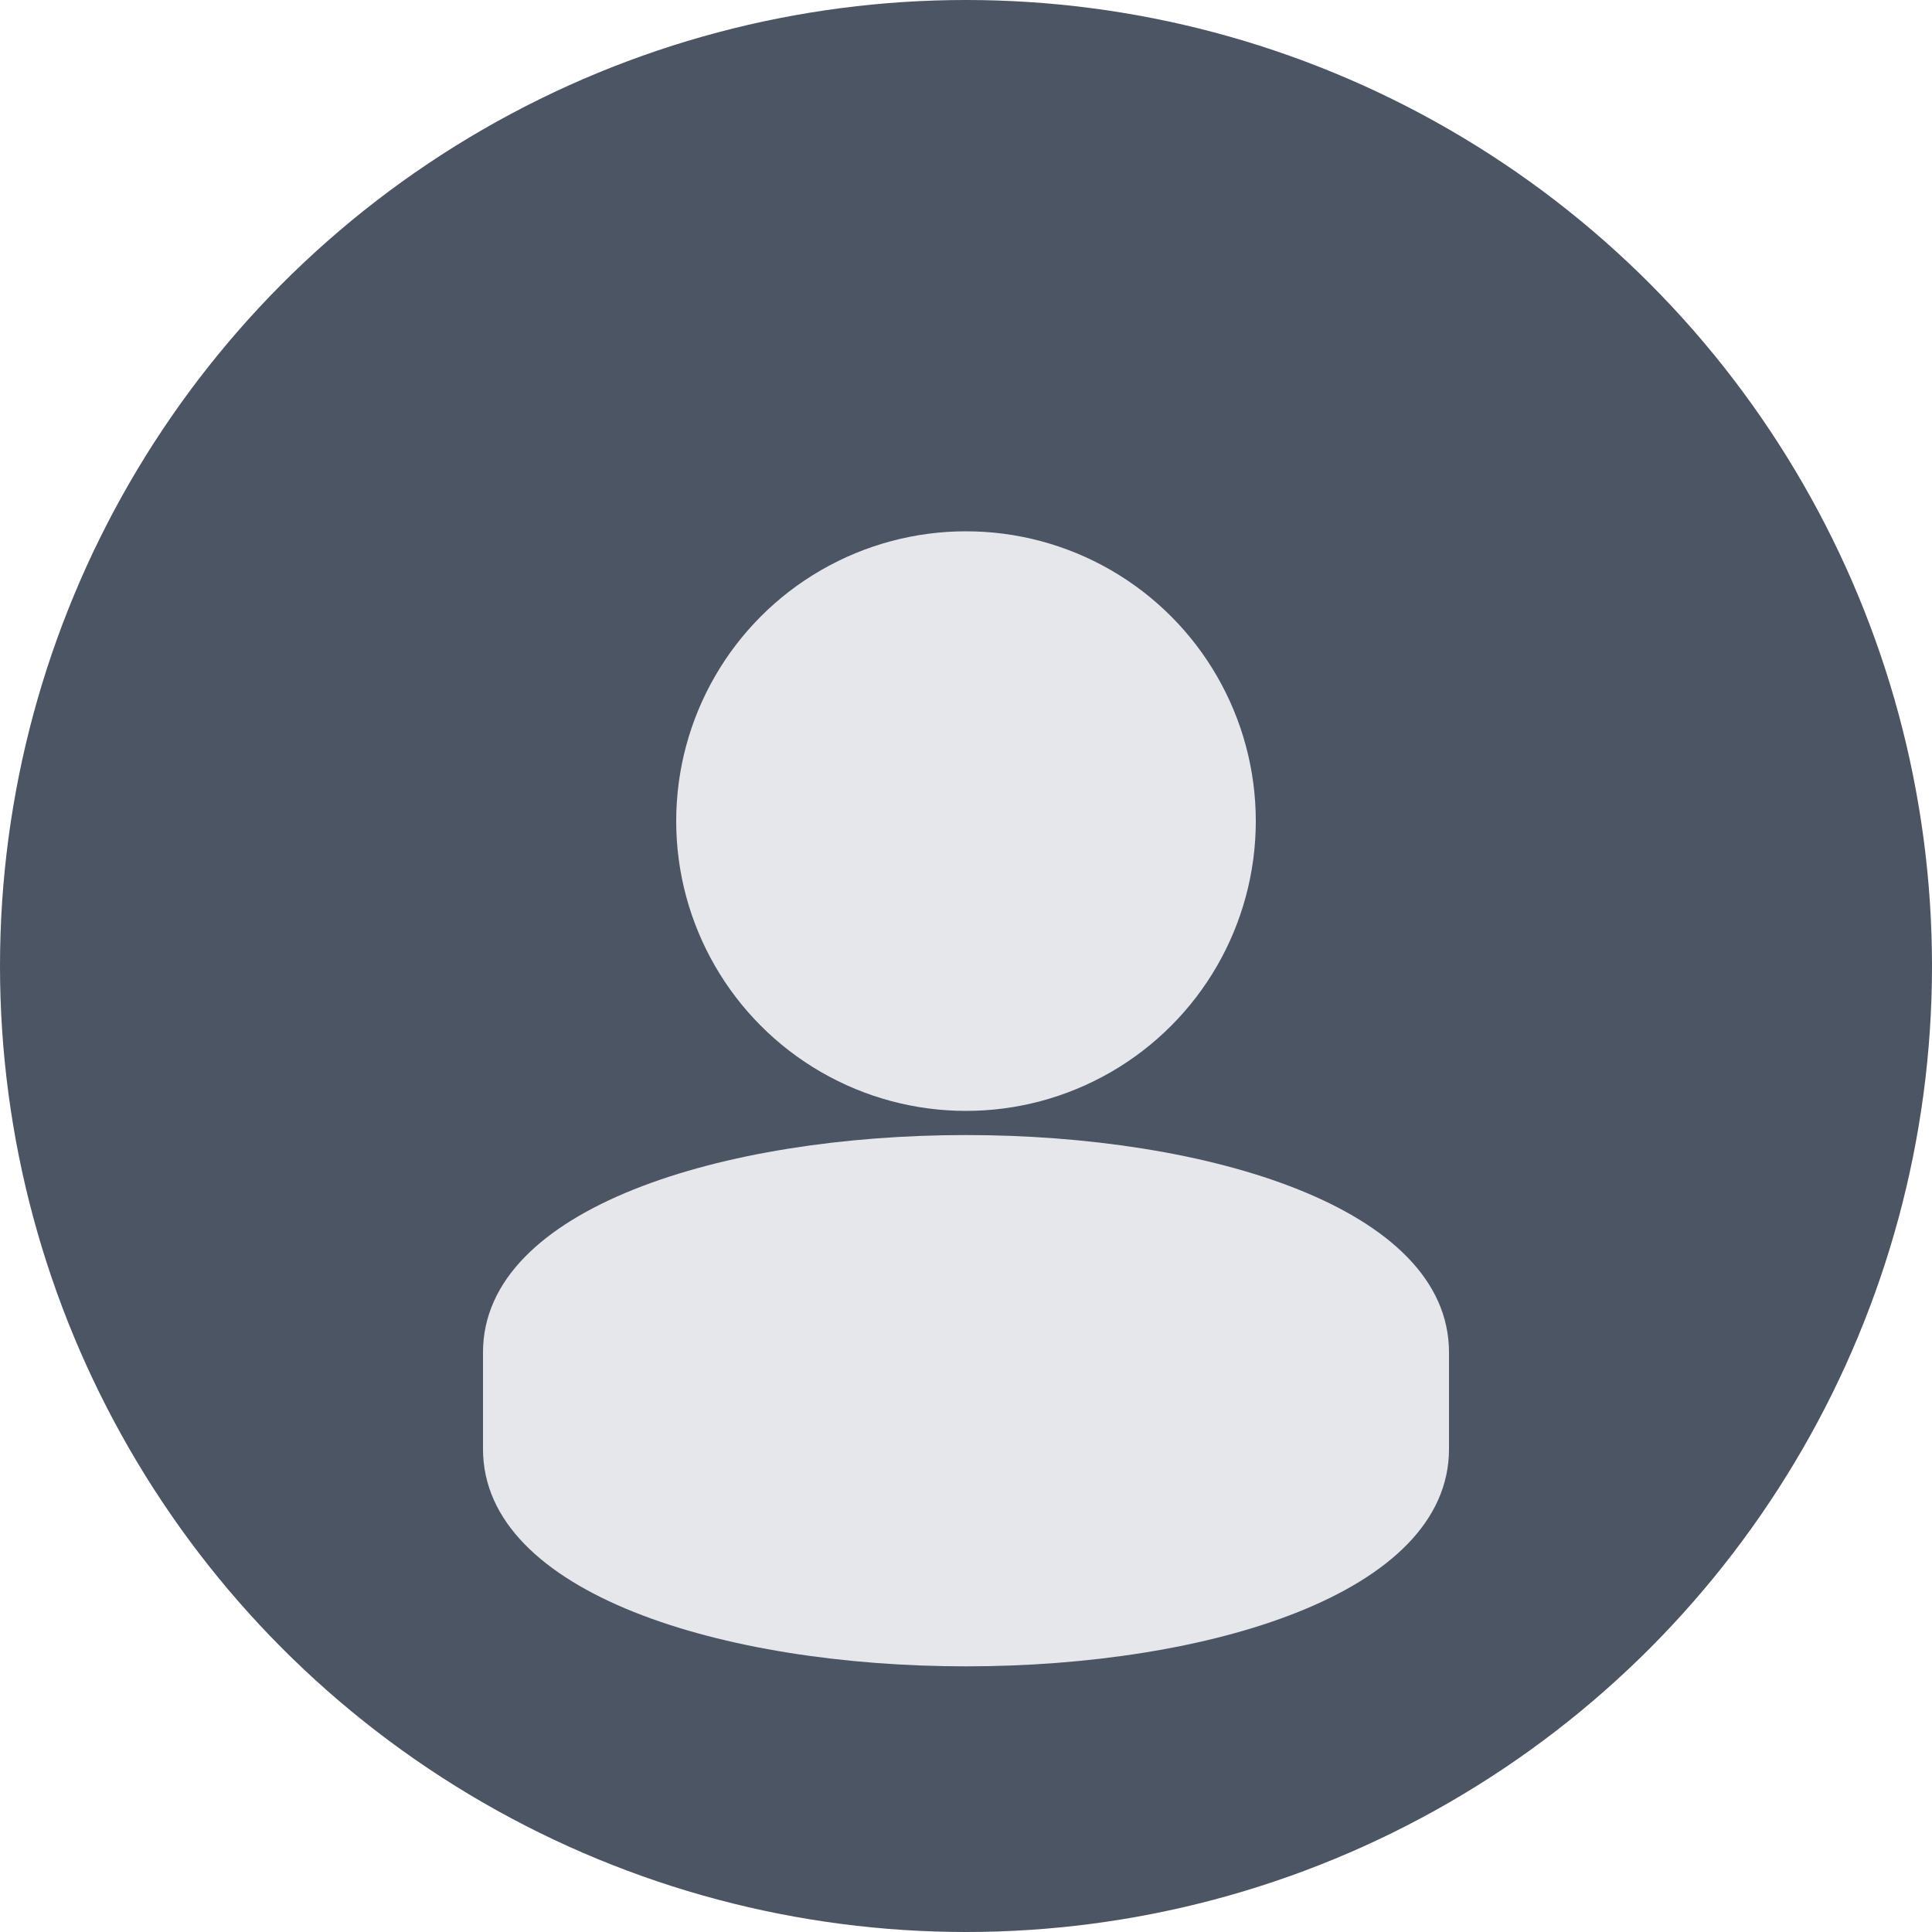 <?xml version="1.0" encoding="utf-8"?>
<svg xmlns="http://www.w3.org/2000/svg" viewBox="0 0 200 200">
  <circle cx="100" cy="100" r="100" fill="#4B5563"/>
  <circle cx="100" cy="85" r="30" fill="#E5E7EB"/>
  <path d="M50,140 C50,110 150,110 150,140 L150,150 C150,180 50,180 50,150 Z" fill="#E5E7EB"/>
</svg>
